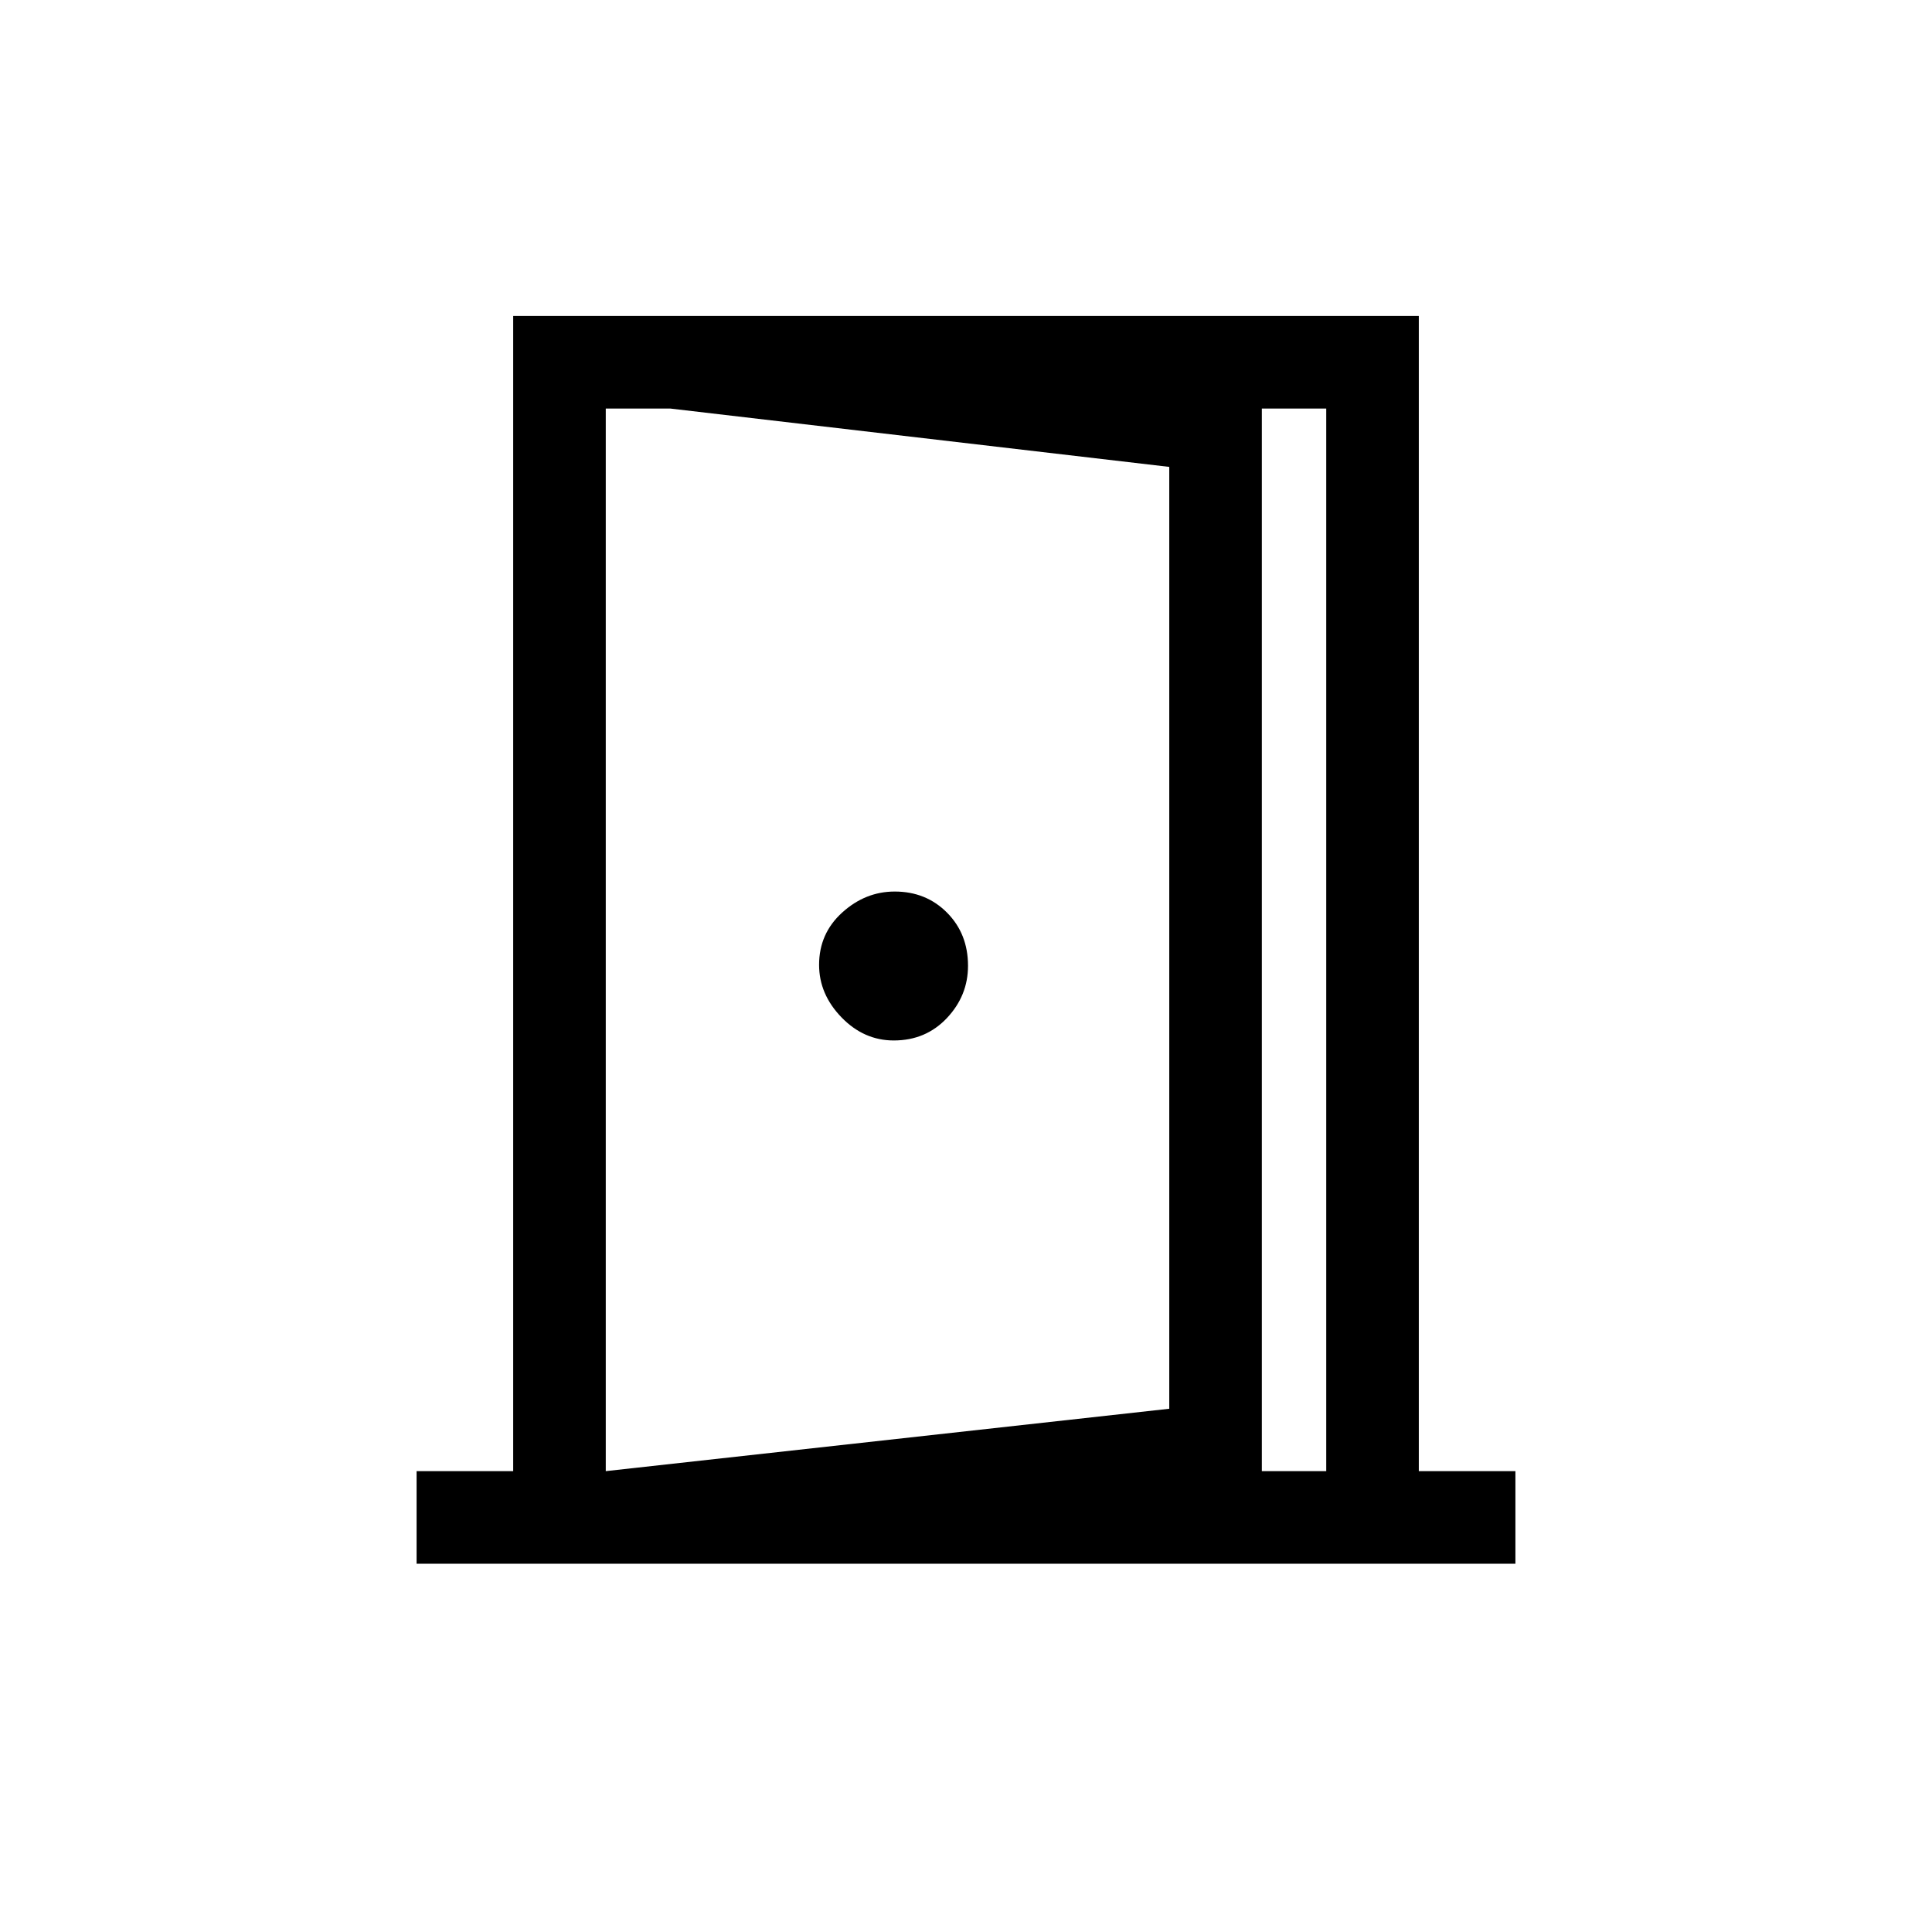 <svg xmlns="http://www.w3.org/2000/svg" height="20" viewBox="0 -960 960 960" width="20"><path d="M444.12-443q15.88 0 26.38-11.12 10.5-11.13 10.5-26 0-15.88-10.42-26.38-10.42-10.5-26-10.5-14.58 0-26.08 10.42-11.5 10.42-11.5 26 0 14.58 11.12 26.08 11.13 11.5 26 11.5ZM301-184v-45l280-31v-468l-248-29v-46l294 31v552.14L301-184Zm-94 1v-46h48v-574h450v574h48v46H207Zm94-46h358v-528H301v528Z"/></svg>